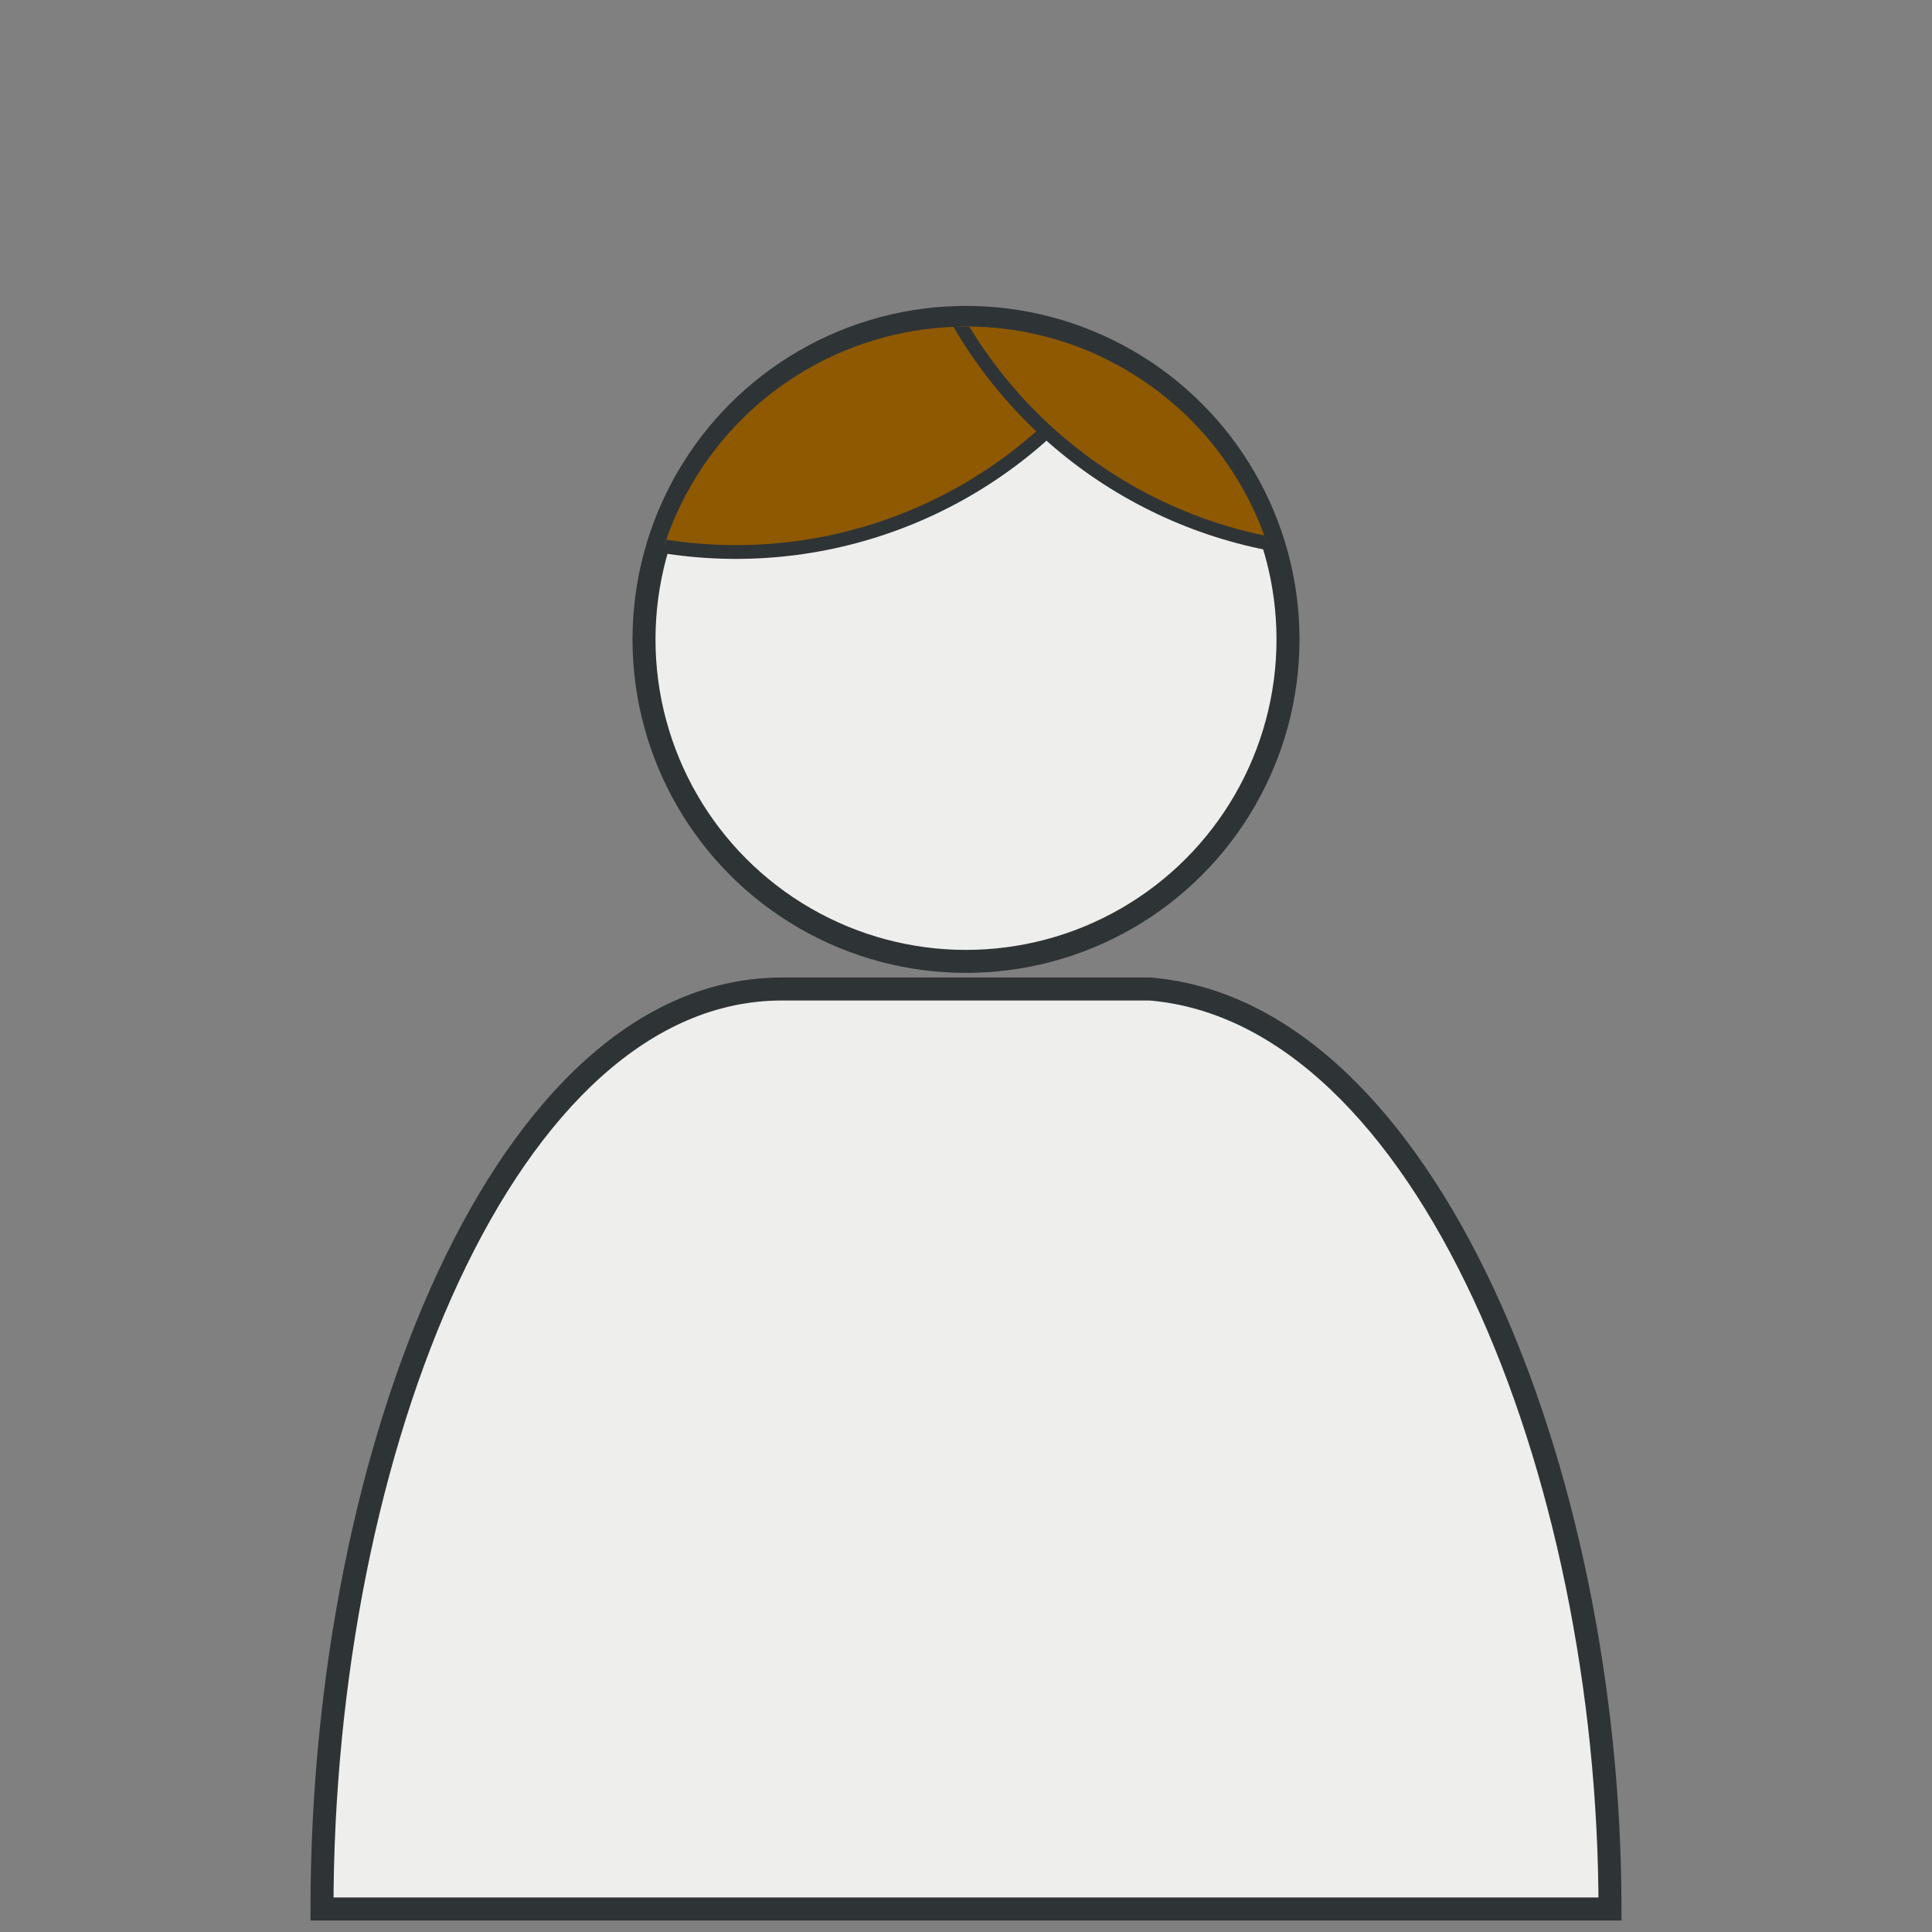<?xml version="1.0" encoding="utf-8"?>
<svg
	version="1.1"
	xmlns:rdf="http://www.w3.org/1999/02/22-rdf-syntax-ns#"
	xmlns:dc="http://purl.org/dc/elements/1.1/"
	xmlns:cc="http://creativecommons.org/ns#"
	xmlns="http://www.w3.org/2000/svg"
	width="420"
	height="420">
<rect width="100%" height="100%" fill="#808080" stroke="none"/>
<defs>
	<mask id="pullover">
		<rect width="100%" height="100%" fill="white"/>
		<circle cx="210" cy="140" r="80" fill="black" />
	</mask>
	<clipPath id="head">
		<circle cx="210" cy="140" r="69" />
	</clipPath>
</defs>
<style type="text/css">
<![CDATA[
.person {
	fill: #EEEEEC;
	stroke-width: 5;
	stroke: #2E3436;
}
.hair {
	clip-path: url(#head);
	fill: #8F5902;
	stroke-width: 3;
	stroke: #2E3436;
}
.eyes {
	display: none;
}
.smile {
	display: none;
}
.tie {
	display: none;
}
.pullover {
	display: none;
}
]]>
</style>
<circle cx="210" cy="139" r="70" class="person head"/>
<path d="M70,415 c0,-100 40,-200 100,-200 h80 C310,220 350,320 350,415 z" class="person body"/>
<g class="hair">
	<circle cx="160" cy="20" r="100"/>
	<circle cx="295" cy="20" r="100"/>
</g>
<circle cx="180" cy="130" r="3" class="eyes"/>
<circle cx="240" cy="130" r="3" class="eyes"/>
<path d="M195,170 a20,15 0 0,0 30,0" class="smile"/>
<path d="M190,215 l14,20 l-14,125 l20,30 l20,-30 l-14,-125 l14,-20 z" class="tie"/>
<path d="M70,415 c0,-100 40,-200 100,-200 l40,150 l40,-150 C310,220 350,320 350,415 z" class="pullover"/>
</svg>
